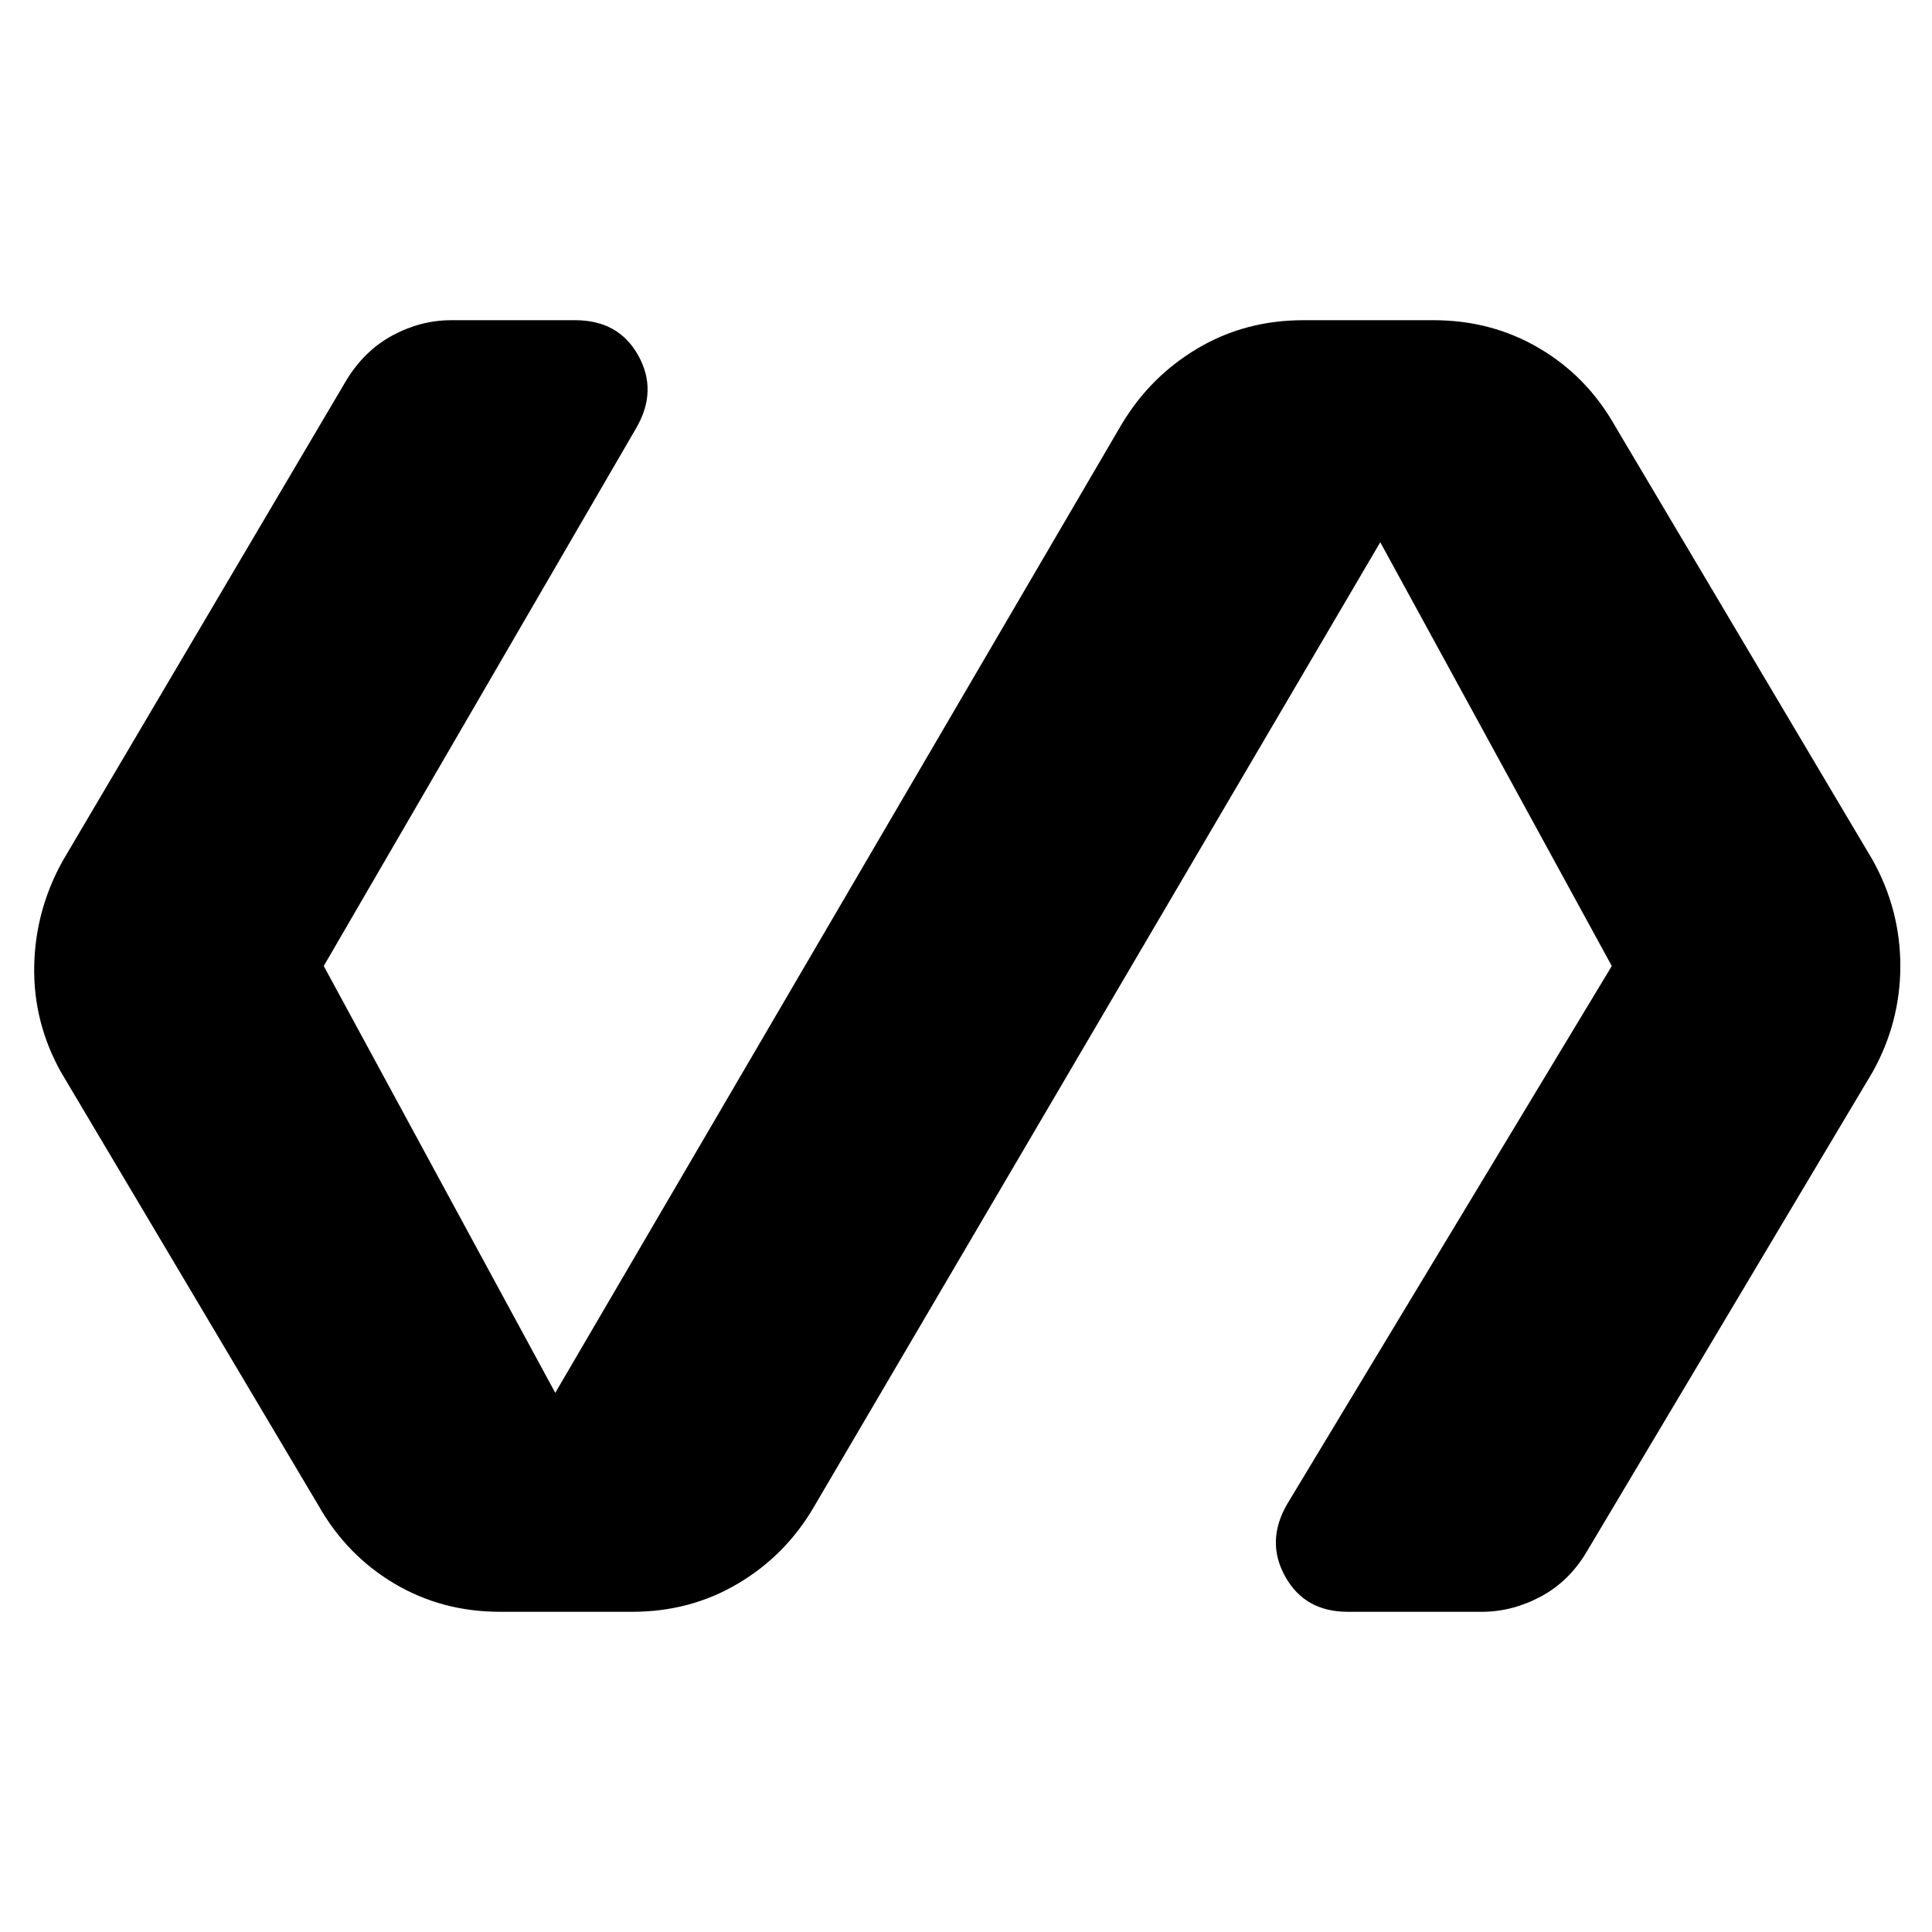 <svg xmlns="http://www.w3.org/2000/svg" height="20" viewBox="0 -960 960 960" width="20"><path d="M314.13-159.11h-65.67q-28.92 0-52.59-14.07-23.67-14.08-37.63-38.75L30.22-427.41Q16.5-452.09 17-479.88t14.22-52.47l140.93-238.78q9-14.76 23-22.26 14-7.5 29-7.5h61.72q21.52 0 31.28 17.52 9.76 17.52-1 36.04L160.87-480l115.04 212.09 281.5-481.39q14.2-23.68 37.75-37.63 23.56-13.96 52.47-13.96h64.67q28.92 0 52.59 13.96 23.68 13.95 37.63 38.63l128.02 215.71q13.72 24.68 13.72 52.59 0 27.91-13.72 52.59L788.37-188.87q-8.76 14.76-22.88 22.26-14.12 7.5-29.12 7.5h-66.72q-21.28 0-31.04-17.52-9.76-17.52 1-36.04L800.89-480 685.85-690.57 404.11-210.7q-13.96 23.68-37.51 37.63-23.56 13.96-52.47 13.96Z"/></svg>